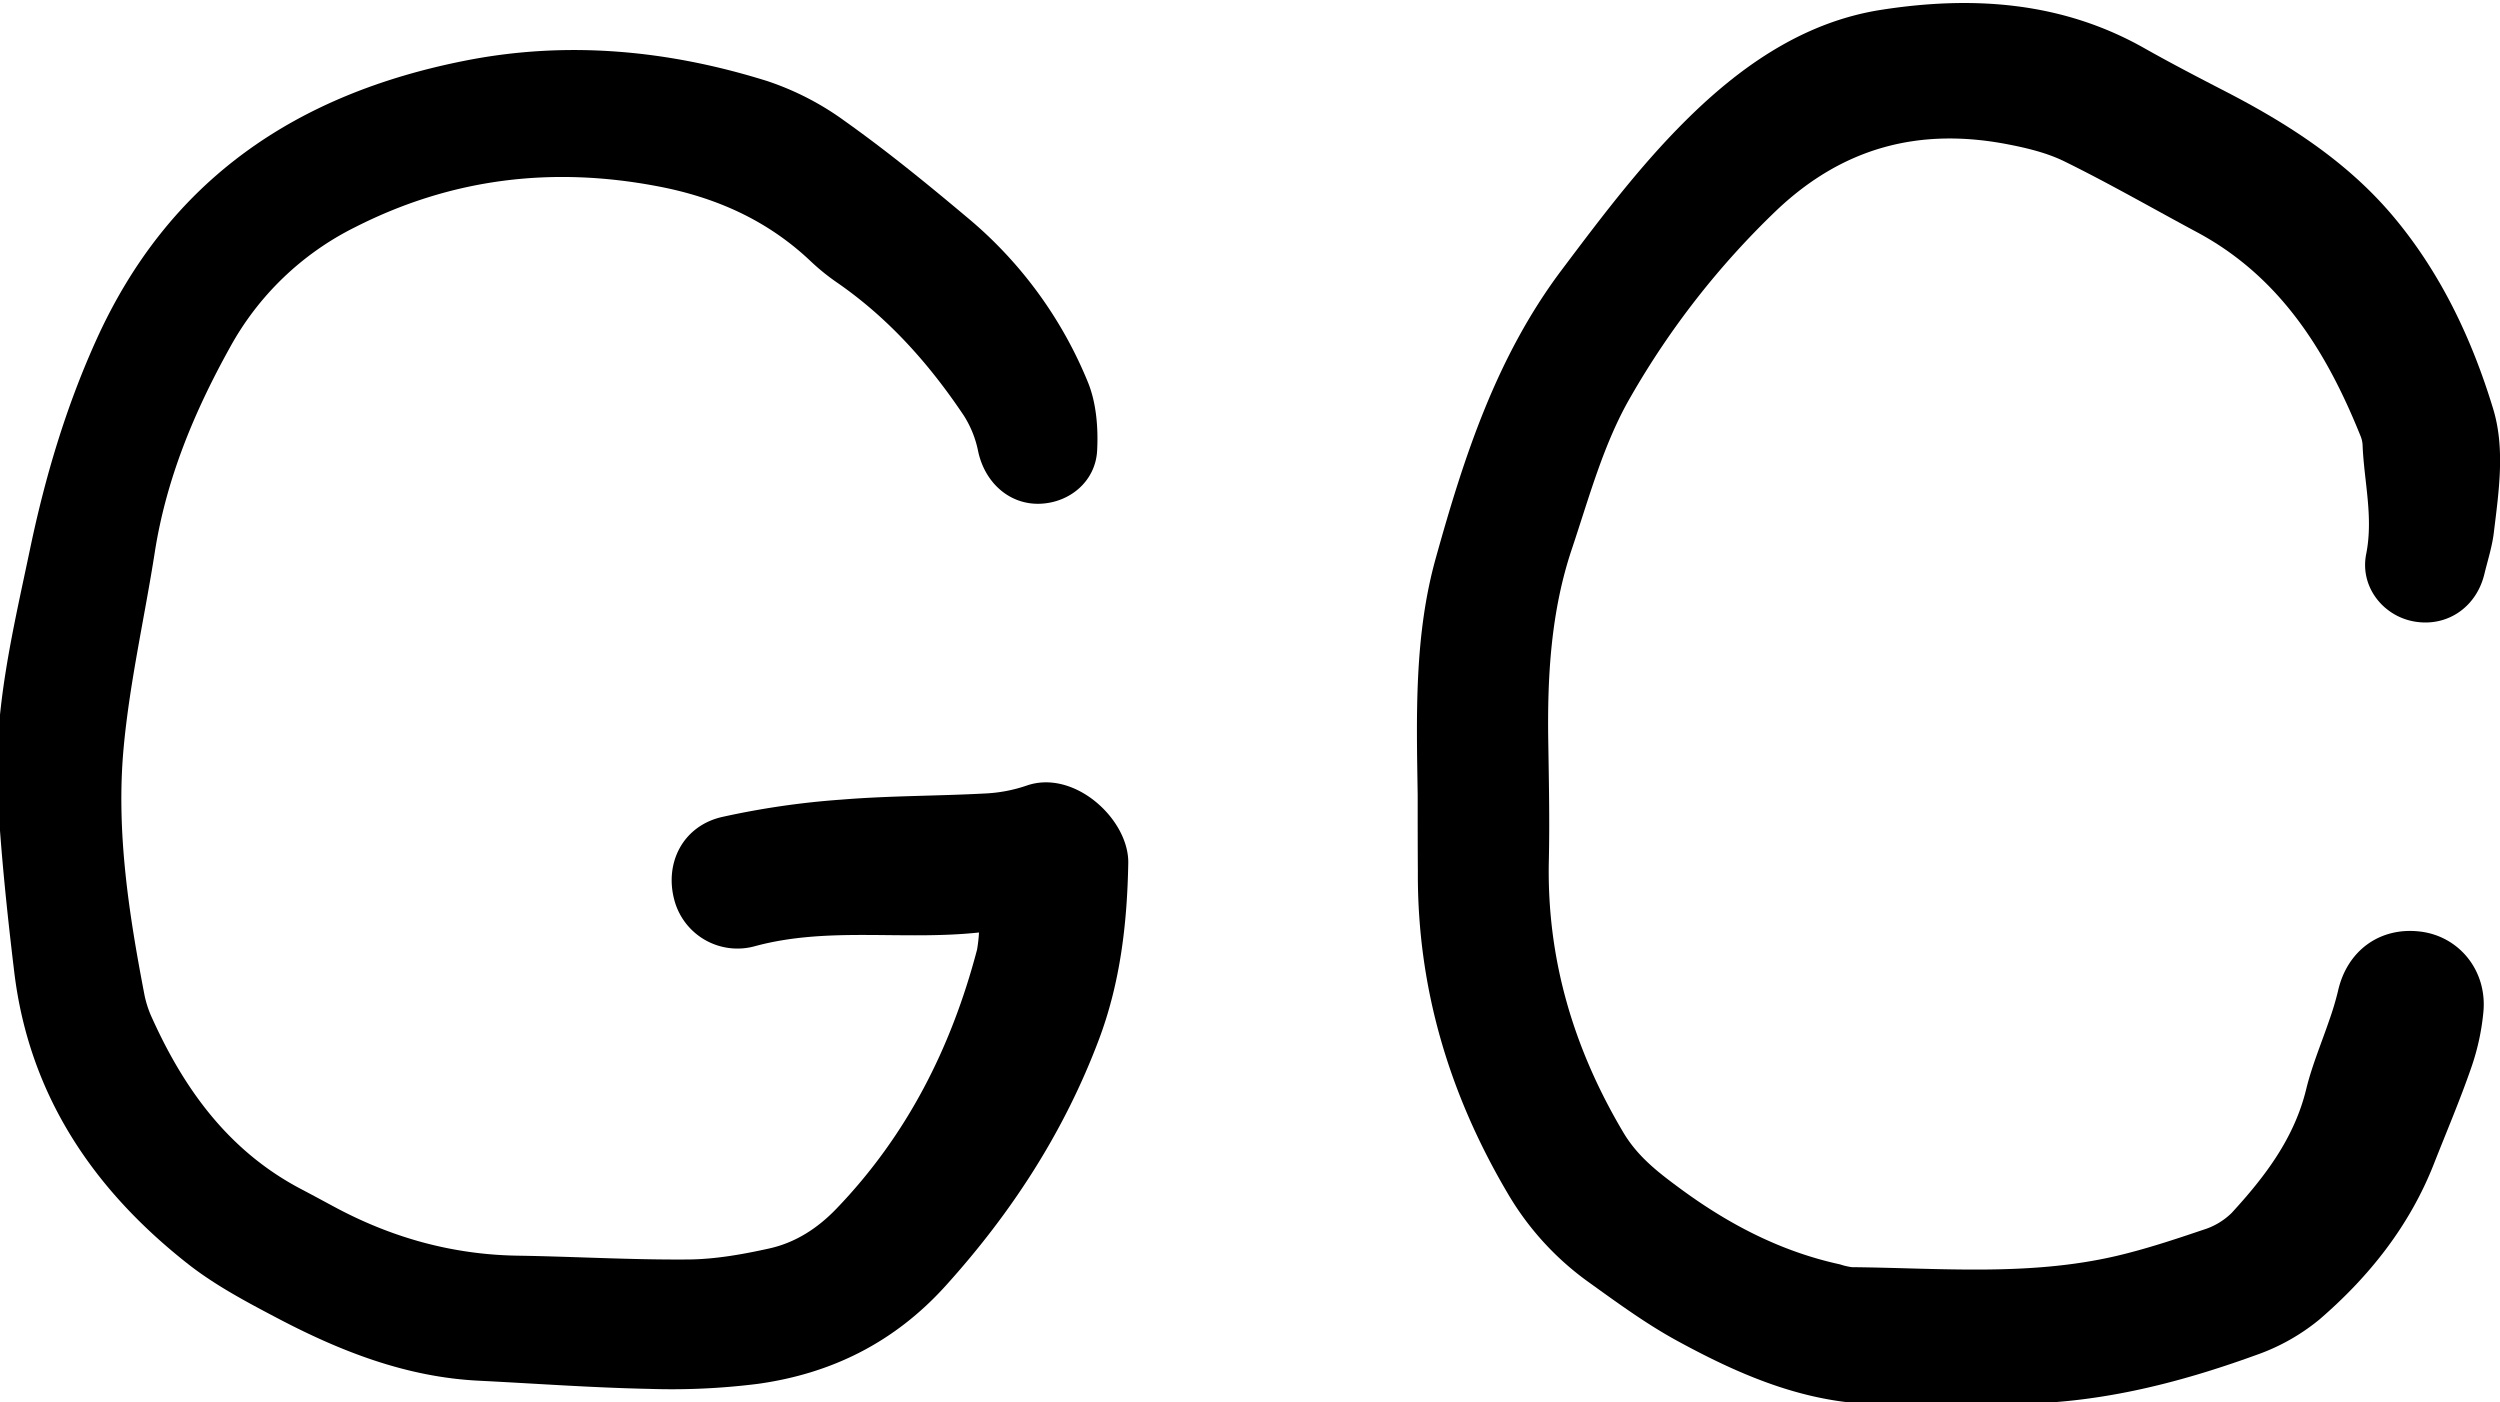 <svg xmlns="http://www.w3.org/2000/svg" width="820" height="460" viewBox="0 0 820 460">
  <path d="M321.11,305.86c-25.09,2.67-49.46-2-73.43,4.47a21.42,21.42,0,0,1-26.52-15.2C217.94,283,224,271,236.69,268a268.36,268.36,0,0,1,39.37-5.73c15.57-1.28,31.26-1.17,46.88-2a48.89,48.89,0,0,0,13.69-2.56c15.66-5.56,33.69,11,33.44,25.38-.35,19.77-2.61,39.2-9.6,57.8-11.39,30.29-28.62,56.86-50.33,80.88-16.73,18.51-37.34,28.74-61.46,32.12a225.59,225.59,0,0,1-35.83,1.66c-18.64-.38-37.25-1.75-55.86-2.68-23.85-1.18-45.47-9.7-66.22-20.63-10-5.26-20.14-10.64-29-17.57C30.52,390.14,9.5,359.06,4.66,318.72c-2.3-19.17-4.32-38.4-5.4-57.66-1.55-27.56,5-54.24,10.6-81,4.92-23.51,11.68-46.29,21.63-68.35,23.89-53,66-81,121.36-91.87,33.45-6.56,66.39-3.37,98.62,6.69a92.9,92.9,0,0,1,25.6,13.16c13.82,9.82,27,20.57,40,31.49a138.22,138.22,0,0,1,39.79,54.24c2.76,6.79,3.39,15,3,22.39-.54,10.09-9,17.07-18.73,17.42-9.93.36-18.06-6.8-20.29-17.16a34.43,34.43,0,0,0-4.65-11.68c-11.37-17-24.81-32.13-41.81-43.83a71.72,71.72,0,0,1-8.52-6.92c-14.25-13.49-31.25-21-50.41-24.59-34.59-6.55-67.53-2.52-99,13.48a95,95,0,0,0-41.09,39.54c-11.72,21.12-20.85,43.09-24.6,67.12-3.33,21.35-8.21,42.53-10.2,64-2.53,27.34,1.69,54.49,6.87,81.38A34.73,34.73,0,0,0,50,334.18c10.54,23.26,25,43.14,48.14,55.51,3.81,2,7.64,4.07,11.45,6.12,18.79,10.12,38.75,15.72,60.19,16.05,18.64.29,37.28,1.4,55.92,1.25,8.89-.07,17.88-1.68,26.6-3.61,8.56-1.9,15.82-6.57,22-13,23.21-24.12,37.72-52.88,46.17-85A48.66,48.66,0,0,0,321.11,305.86Z"/>
  <path d="M465,260.67c-.41-26-1.14-52.16,5.89-77.44,9.29-33.37,19.88-66.09,41.25-94.56C526,70.24,539.71,52,556.46,36.09,573.74,19.7,593.44,6.92,617,3.23c29.7-4.64,59.13-2.82,86.3,12.55,8.69,4.91,17.56,9.52,26.44,14.1,20.57,10.61,39.94,23,55,40.81,15.69,18.57,26,40.34,33,63.36,4,13.11,1.87,27.08.24,40.62-.55,4.59-2,9.08-3.1,13.6-2.64,11-12.36,17.55-23.19,15.55-10.17-1.88-17.69-11.5-15.58-22.09,2.42-12.18-.72-23.87-1.18-35.78a8.92,8.92,0,0,0-.66-2.91c-11.18-27.79-26.38-52.34-53.88-67C706,68.32,691.87,60.19,677.26,53c-5.86-2.9-12.55-4.48-19-5.72-28.68-5.47-53.63,1-75.4,21.56a271.34,271.34,0,0,0-47.89,61.12c-8.92,15.28-13.7,33.1-19.4,50.1-6.86,20.43-8.08,41.74-7.74,63.16.2,13,.48,26,.19,39-.72,32.23,8.08,61.69,24.46,89.27,4.81,8.1,11.83,13.37,19.06,18.68,15.73,11.53,32.75,20.37,52,24.55a20.28,20.28,0,0,0,3.89.91c28.92.29,58,3,86.58-3.64,9.7-2.27,19.21-5.42,28.66-8.62a22.81,22.81,0,0,0,9.33-5.54c10.86-11.83,20.51-24.43,24.44-40.6,1.88-7.7,5-15.08,7.57-22.63a95.53,95.53,0,0,0,2.84-9.48c2.94-13.3,13.77-21.19,27.05-19.56,12.68,1.56,21.84,12.72,20.67,26.18a77.4,77.4,0,0,1-4,18.45c-3.69,10.68-8.14,21.09-12.27,31.61-8,20.33-21.22,36.95-37.54,51a67.76,67.76,0,0,1-20.75,11.65c-26.09,9.48-52.83,16.16-80.89,16-13-.09-26-.26-39,.11-25.66.74-48.24-8.9-70-20.77-10.18-5.55-19.65-12.5-29.11-19.29a94.57,94.57,0,0,1-26.62-29.31c-19.19-32.61-29.56-67.47-29.33-105.39C465,277.33,465,269,465,260.67Z"/>
</svg>

